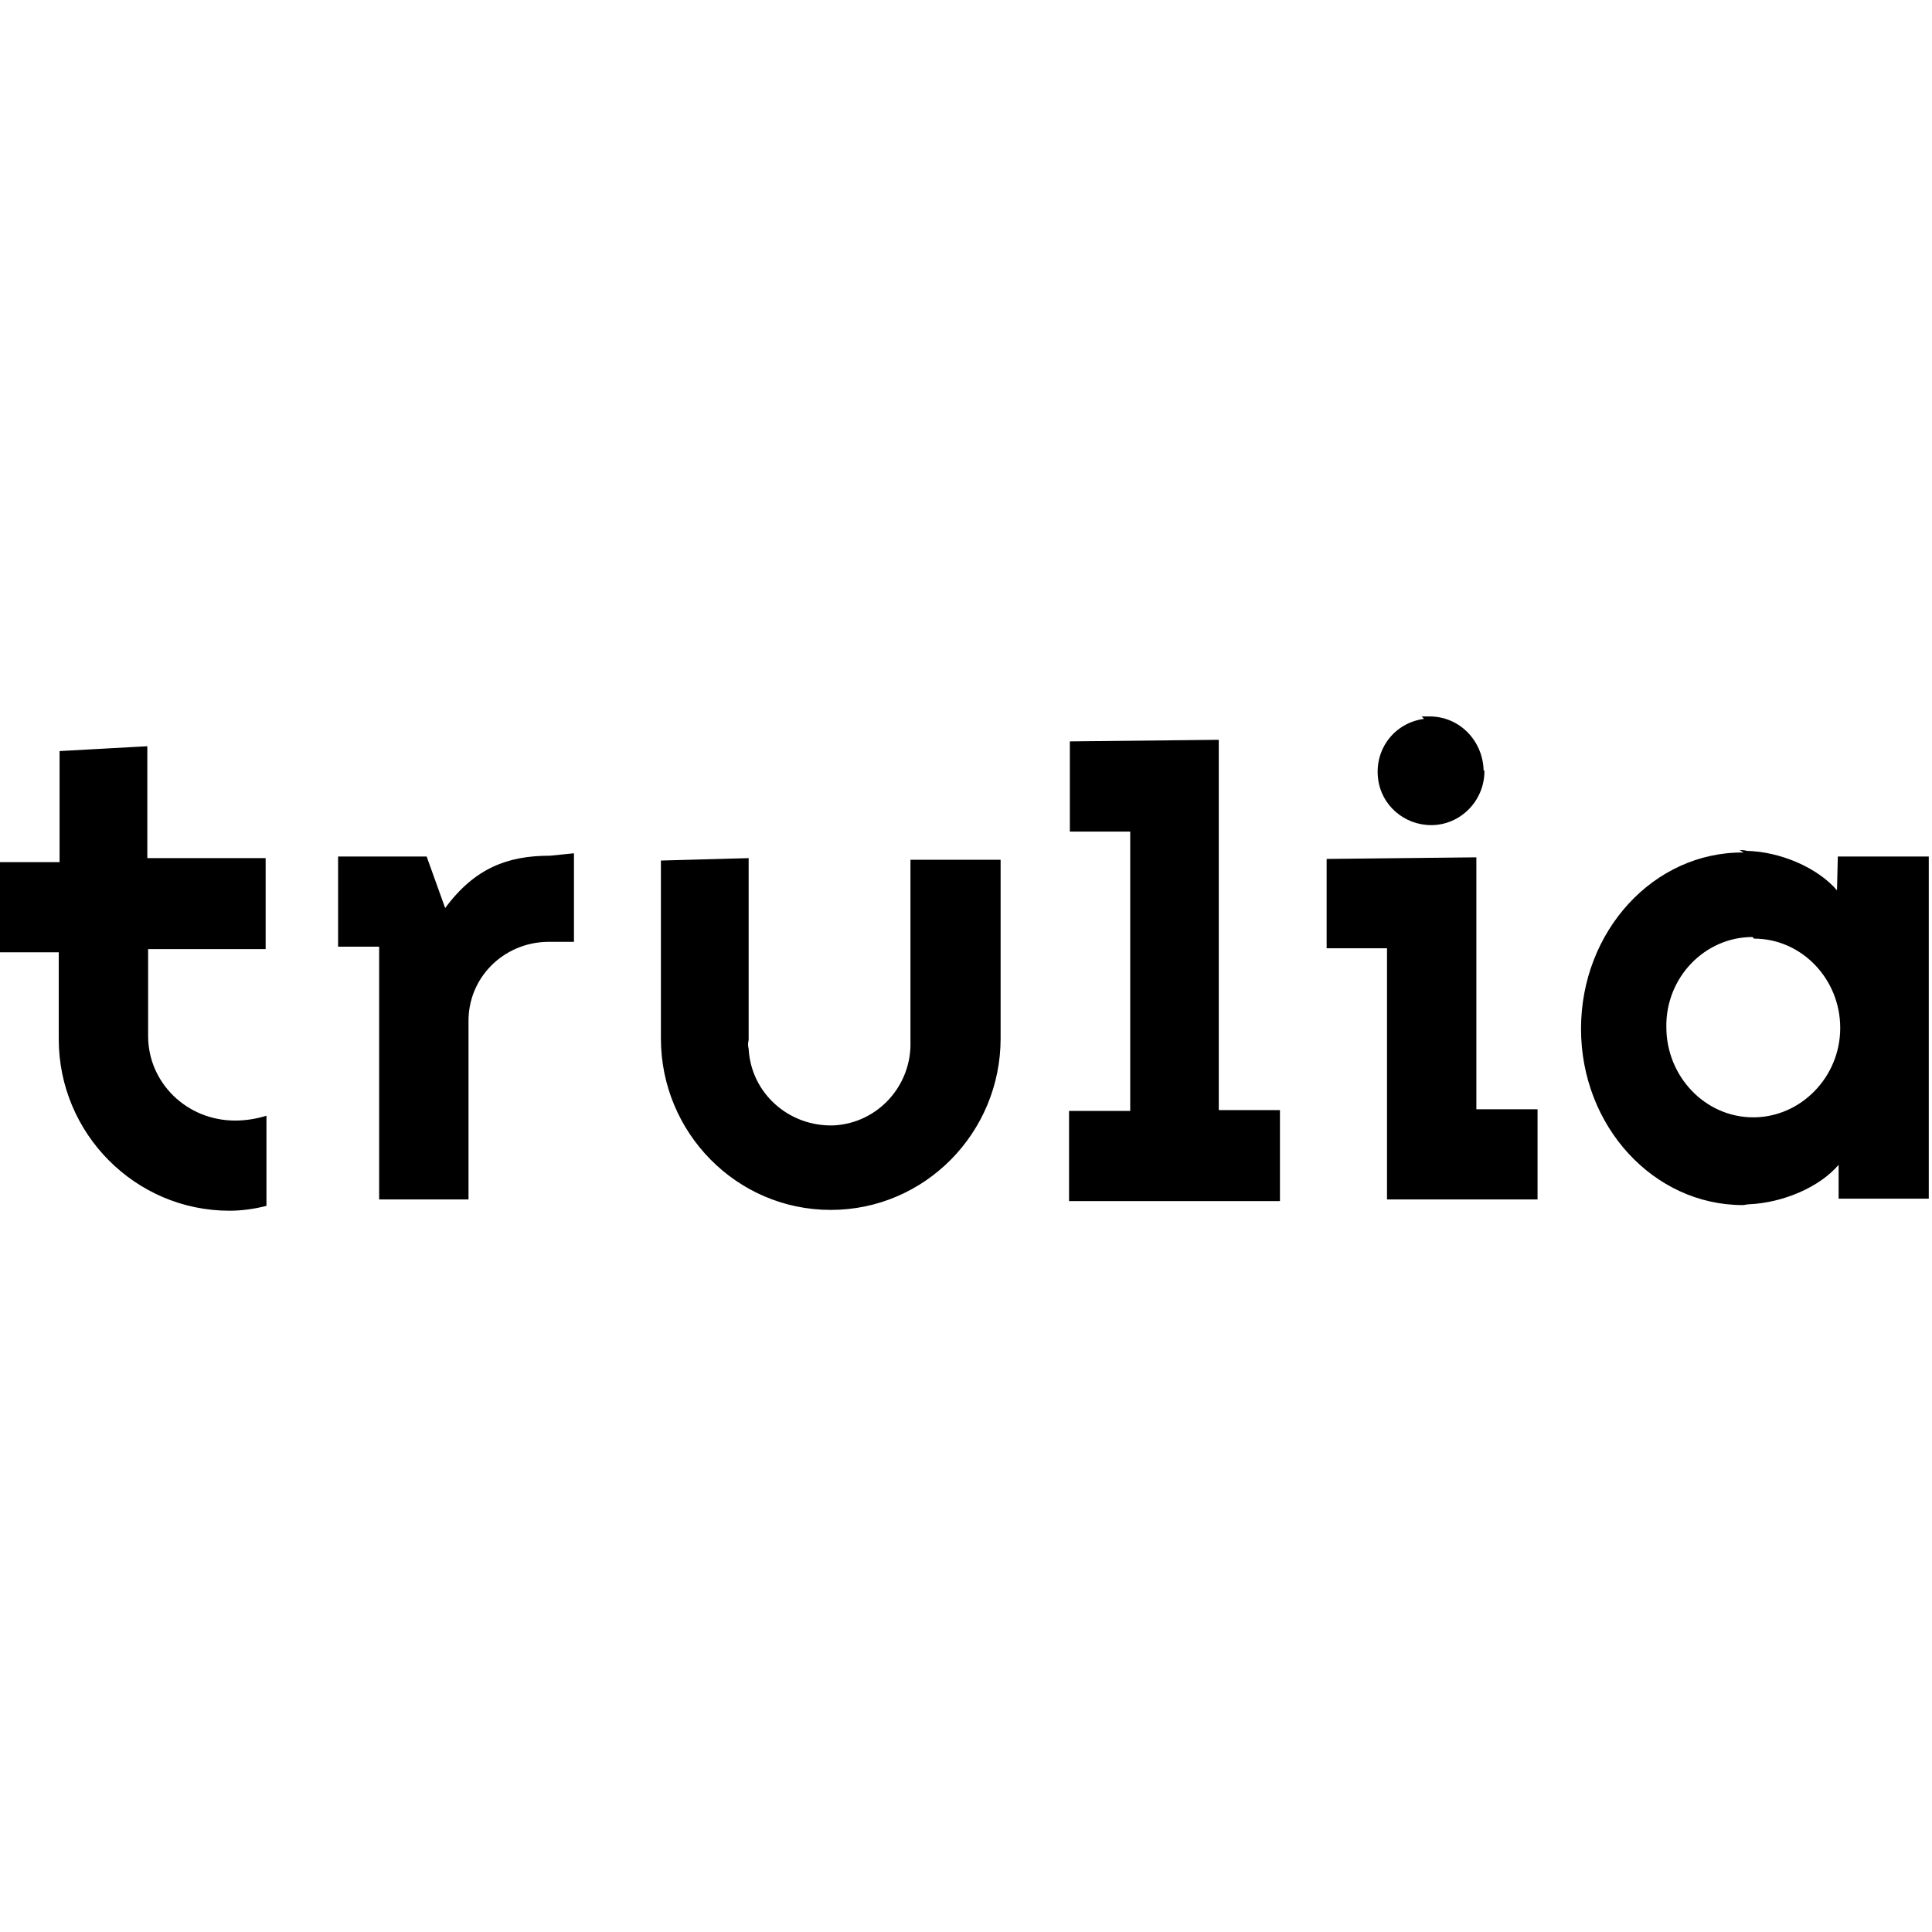 <svg viewBox="0 0 24 24" xmlns="http://www.w3.org/2000/svg"><path d="M17.69 8.93v0c-.37.05-.62.38-.57.75 .04.32.32.57.66.57v0c.36 0 .66-.3.66-.67 0-.01-.01-.01-.01-.01v0c-.01-.37-.3-.67-.67-.67 -.04 0-.07 0-.1 0Zm-4.4.28v1.12h.75v3.47h-.76v1.12h2.62v-1.13h-.76v-4.6ZM.74 9.33v1.38h-.76v1.12h.75v1.08c0 1.17.95 2.13 2.12 2.13v0c.15 0 .3-.02.46-.06v-1.12H3.31c-.13.04-.26.06-.39.06 -.6 0-1.08-.47-1.08-1.05v-1.08H3.3v-1.13H1.83V9.27Zm20.92 1.26c-1.12-.01-2.02.98-2.02 2.19s.9 2.19 2.01 2.19c.02 0 .05-.01.08-.01 .42-.02.87-.21 1.11-.49v.42h1.12v-4.25h-1.13l-.01.42c-.24-.28-.7-.48-1.12-.49 -.03-.01-.06-.01-.09-.01Zm-14.83.04c-.52 0-.93.15-1.3.65l-.23-.64H4.2v1.12h.51v3.14h1.11v-2.2 0c-.01-.55.43-.99.98-1h.33v-1.1Zm9.65.04v1.11h.75v3.12h1.87v-1.12h-.76l0-3.13Zm-8.27.02v2.21c0 1.17.94 2.13 2.11 2.13s2.11-.96 2.11-2.13v-2.22h-1.12v2.25 0c.02.55-.4 1.02-.95 1.05 -.56.02-1.03-.4-1.06-.95 -.01-.04-.01-.07 0-.11v-2.26Zm13.58.97c.59 0 1.07.5 1.07 1.11 0 .61-.49 1.11-1.08 1.11 -.6 0-1.08-.51-1.08-1.12 -.01-.62.48-1.12 1.07-1.12Z"/></svg>